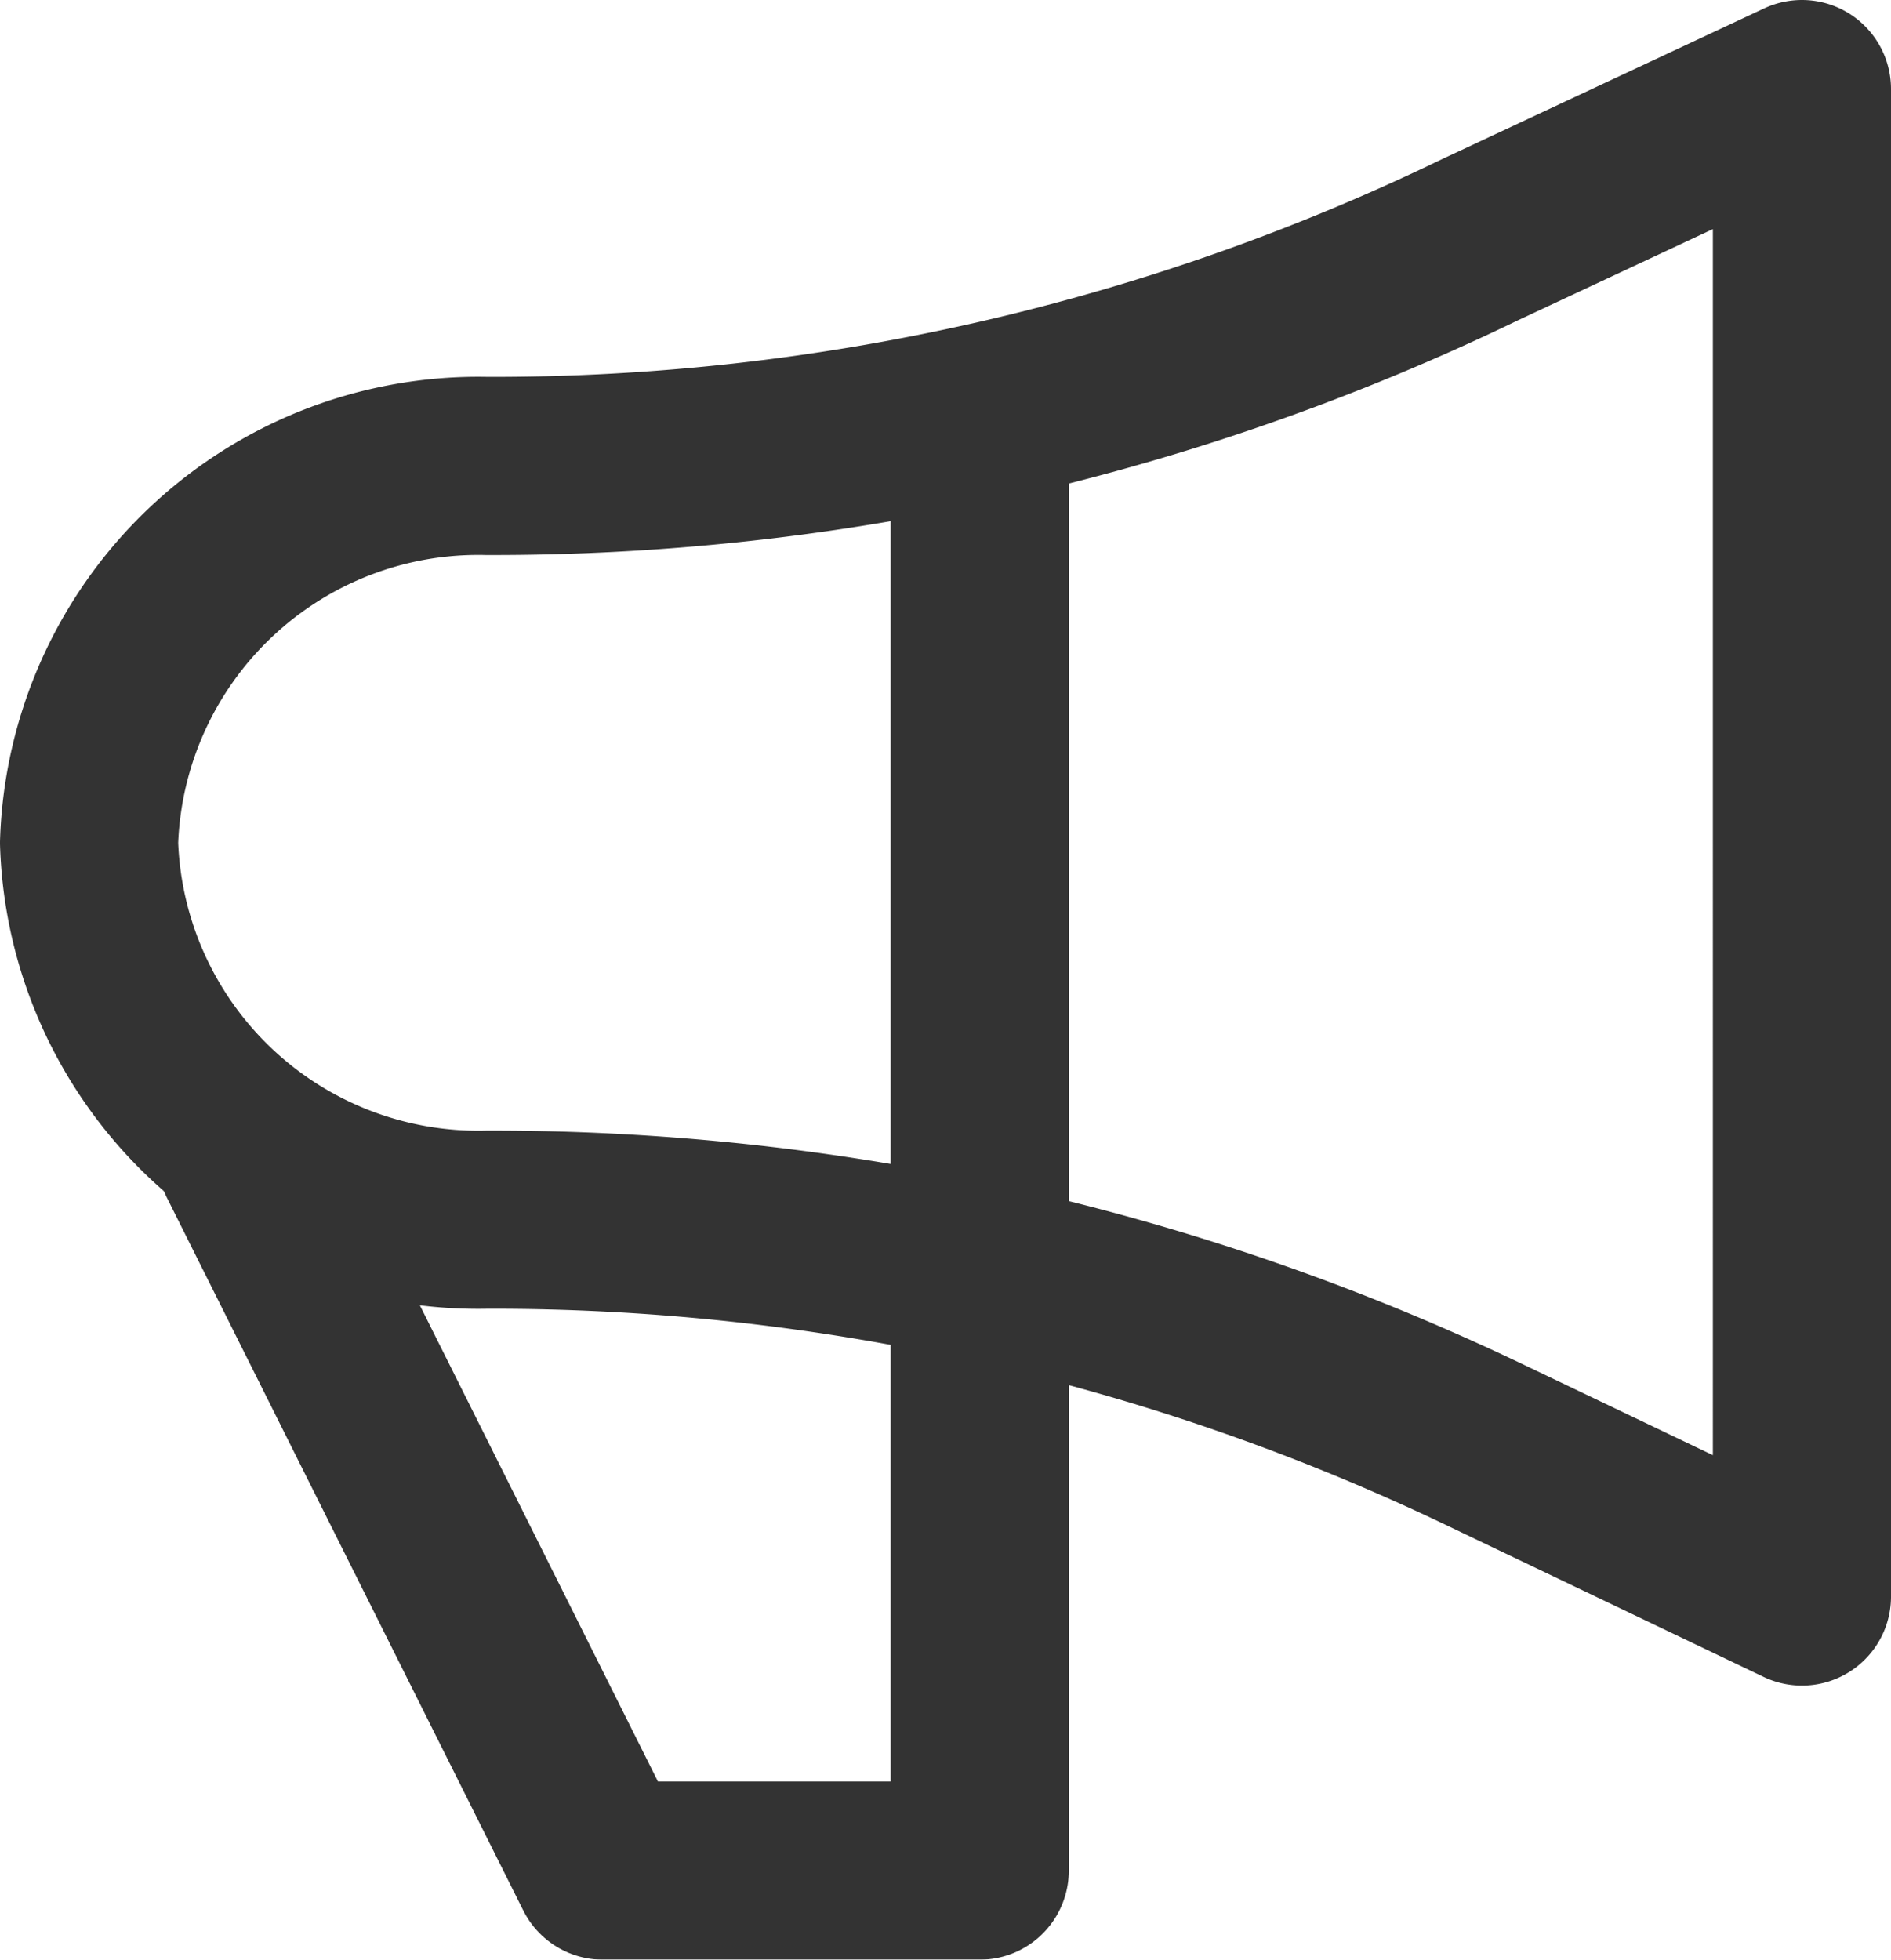 <svg xmlns="http://www.w3.org/2000/svg" width="21.231" height="22" viewBox="0 0 21.231 22">
  <g id="_18348854681596026817" data-name="18348854681596026817" transform="translate(-2 -2)" opacity="0.8">
    <path id="Path_21920" data-name="Path 21920" d="M7.462,7.231h0A4.371,4.371,0,0,0,3,11.462H3a4.371,4.371,0,0,0,4.462,4.231h0a25.789,25.789,0,0,1,11.231,2.538l3.538,1.692V3L18.615,4.692A25.458,25.458,0,0,1,7.462,7.231Z" fill="none" stroke="#000" stroke-linecap="round" stroke-linejoin="round" stroke-miterlimit="10" stroke-width="2"/>
    <path id="Path_21921" data-name="Path 21921" d="M5.3,16.292l4,8h4.231V8.6" transform="translate(-0.531 -1.292)" fill="none" stroke="#000" stroke-linecap="round" stroke-linejoin="round" stroke-miterlimit="10" stroke-width="2"/>
  </g>
</svg>
